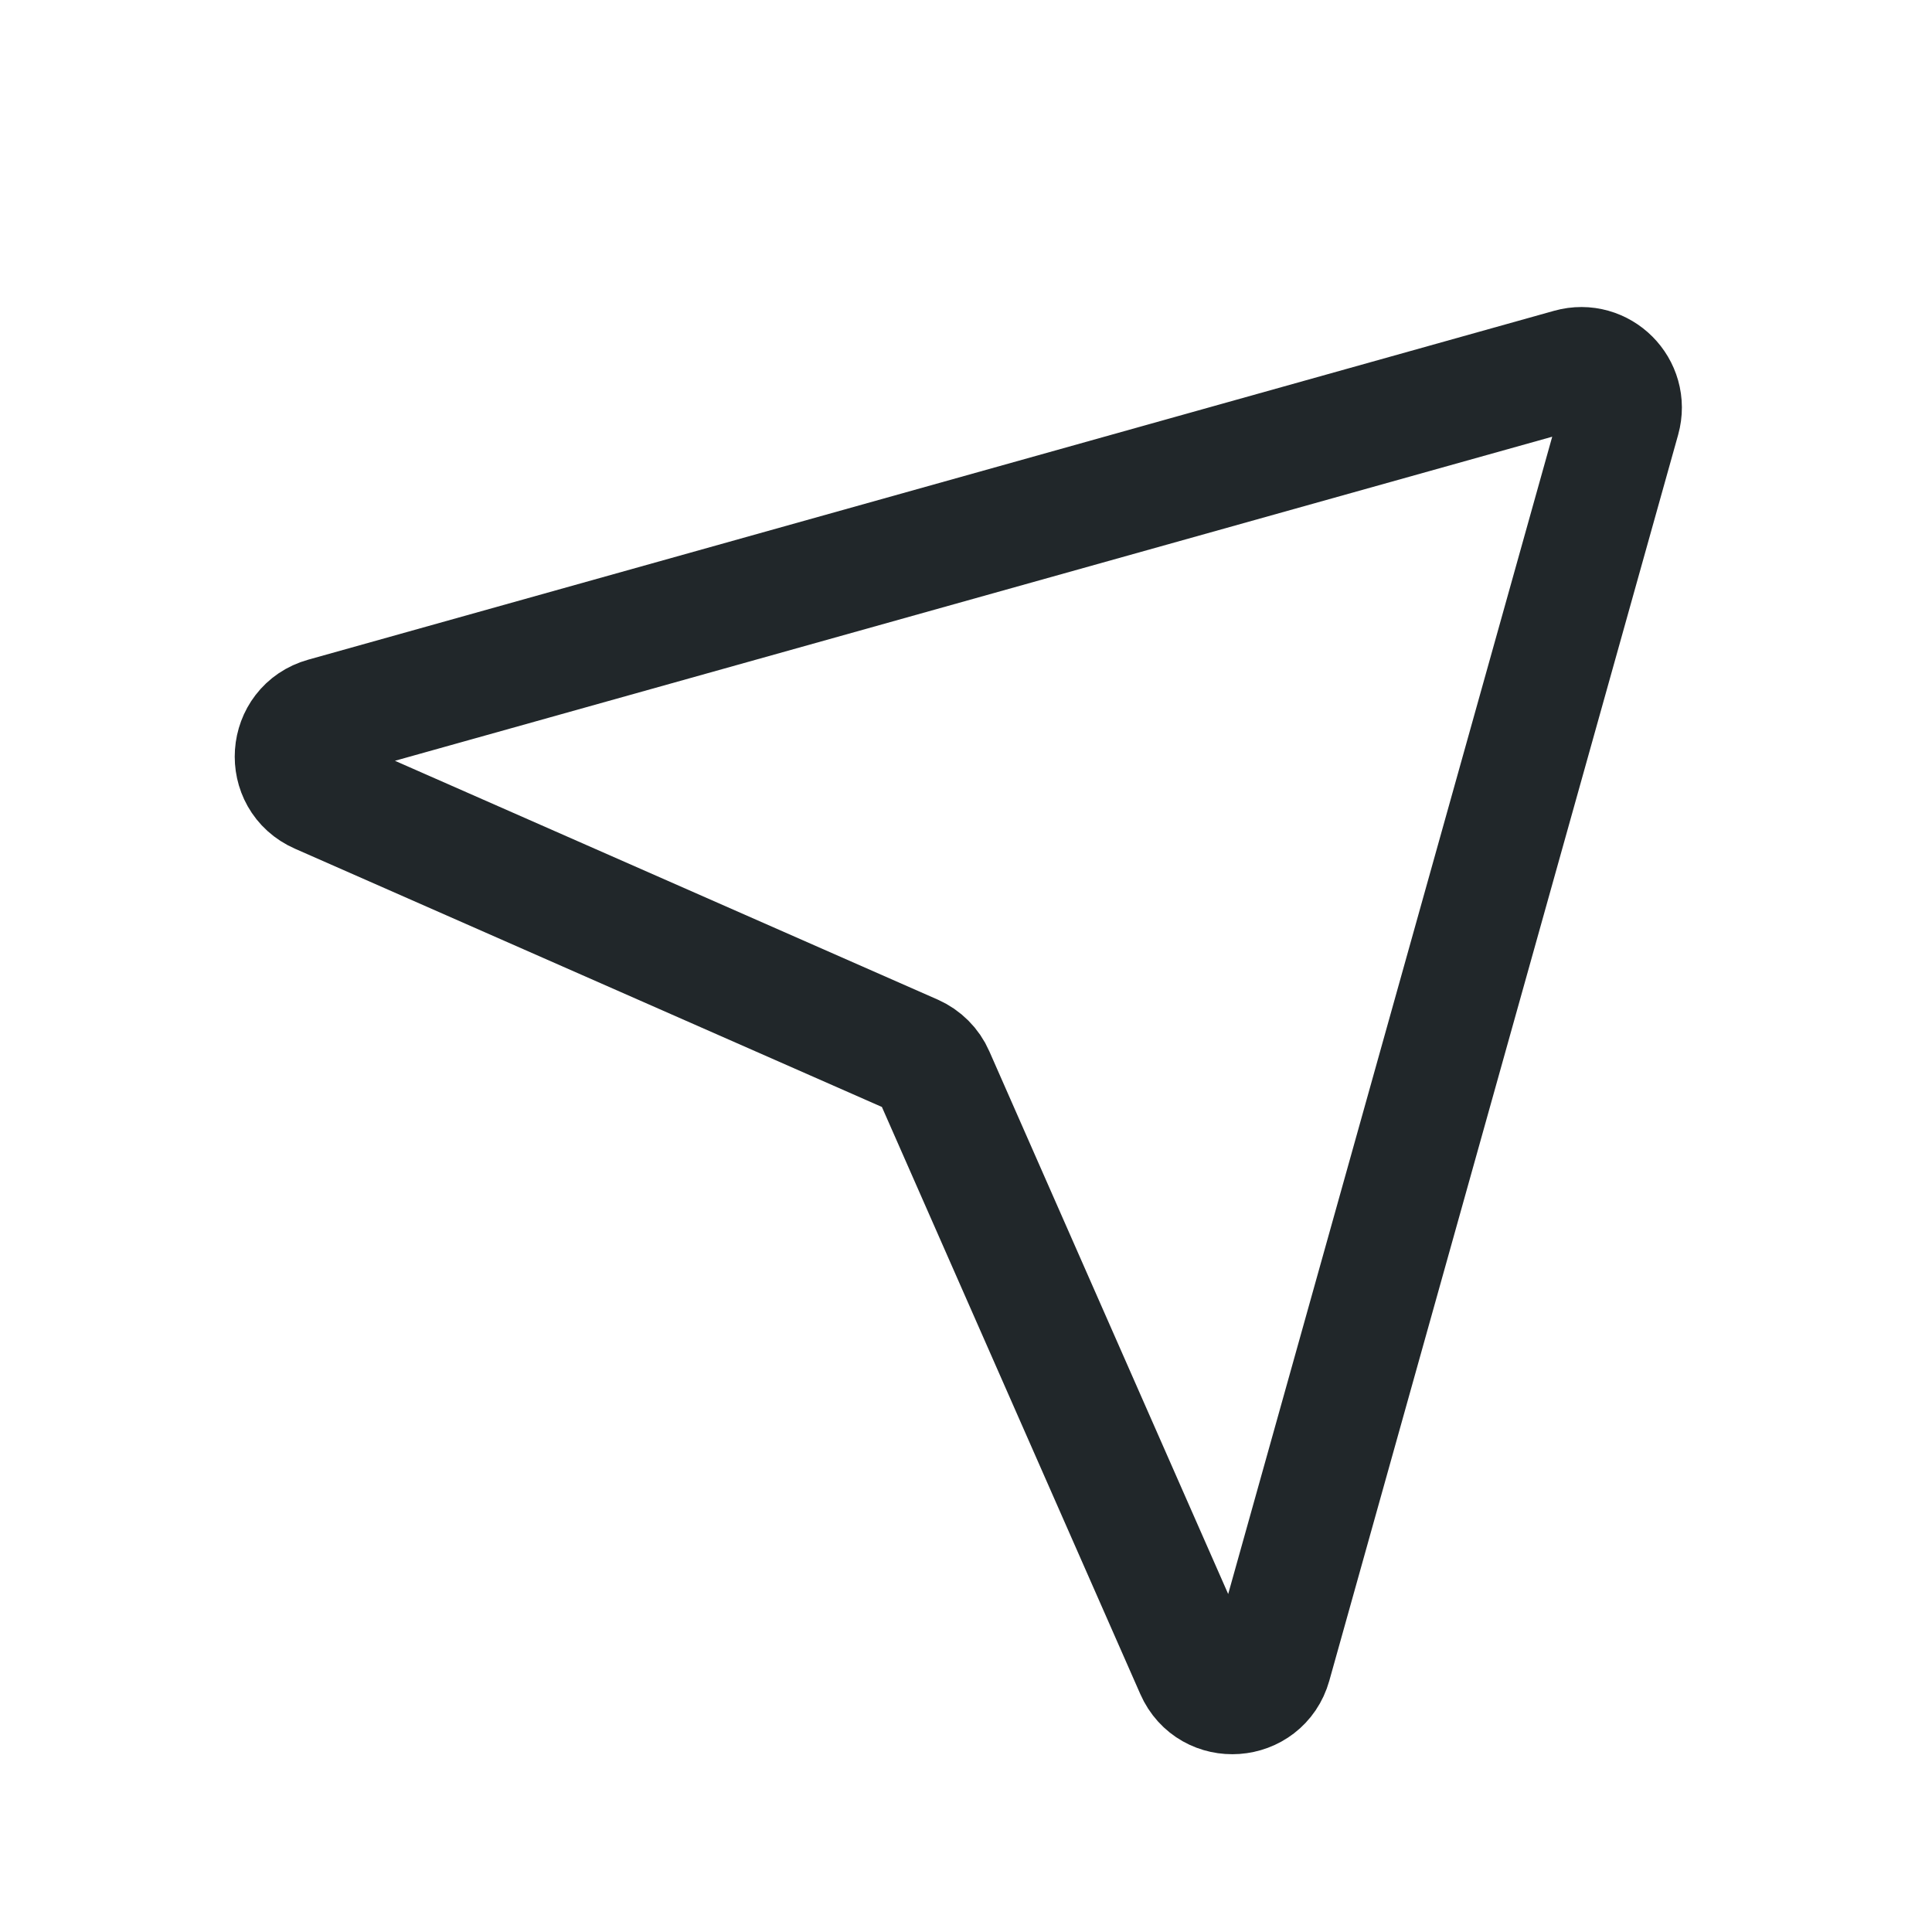 <svg width="24" height="24" viewBox="0 0 24 24" fill="none" xmlns="http://www.w3.org/2000/svg">
<path d="M4.031 8.917L19.508 4.583C19.883 4.478 20.229 4.824 20.124 5.2L15.791 20.676C15.664 21.128 15.041 21.173 14.852 20.743L11.603 13.361C11.553 13.246 11.461 13.155 11.347 13.104L3.965 9.856C3.535 9.667 3.579 9.043 4.031 8.917Z" stroke="#21272A" stroke-width="1.5" stroke-linecap="round" stroke-linejoin="round"/>
</svg>
